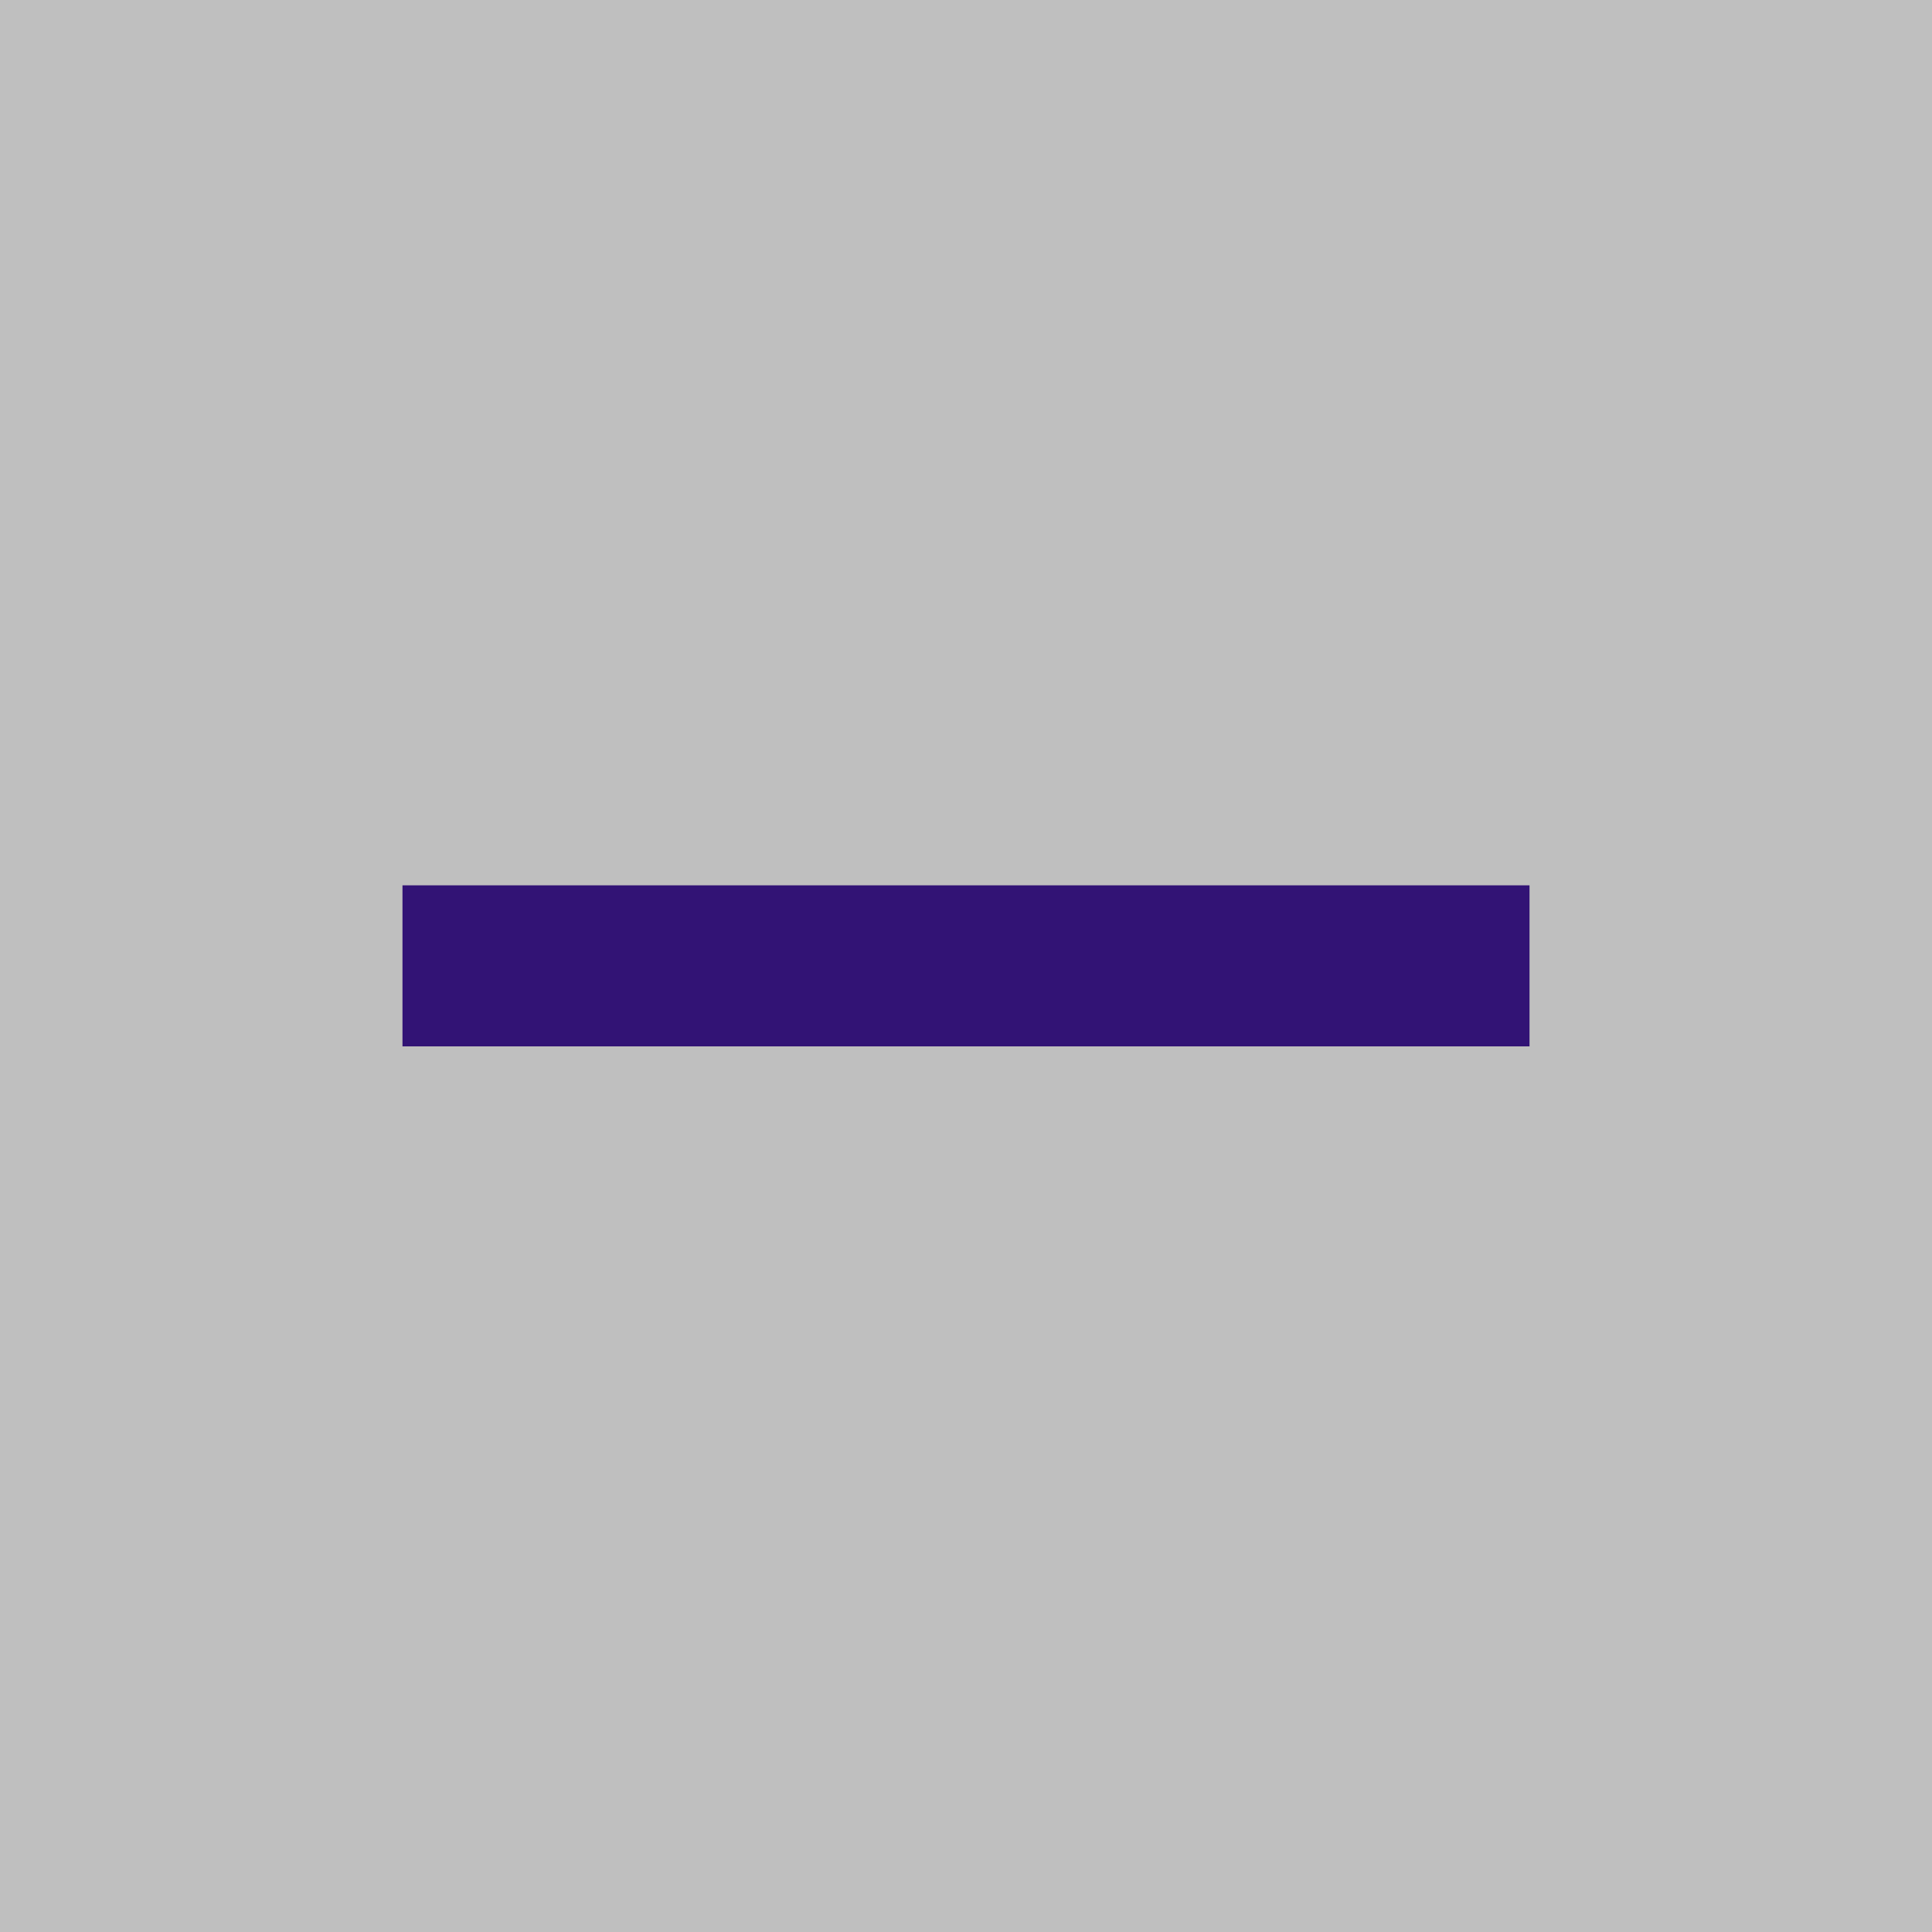 <?xml version="1.0" encoding="UTF-8" standalone="no"?><svg width='37' height='37' viewBox='0 0 37 37' fill='none' xmlns='http://www.w3.org/2000/svg'>
<rect width='37' height='37' fill='black' fill-opacity='0.25'/>
<path d='M29.292 20.039H7.708V16.955H29.292V20.039Z' fill='#321375'/>
</svg>
